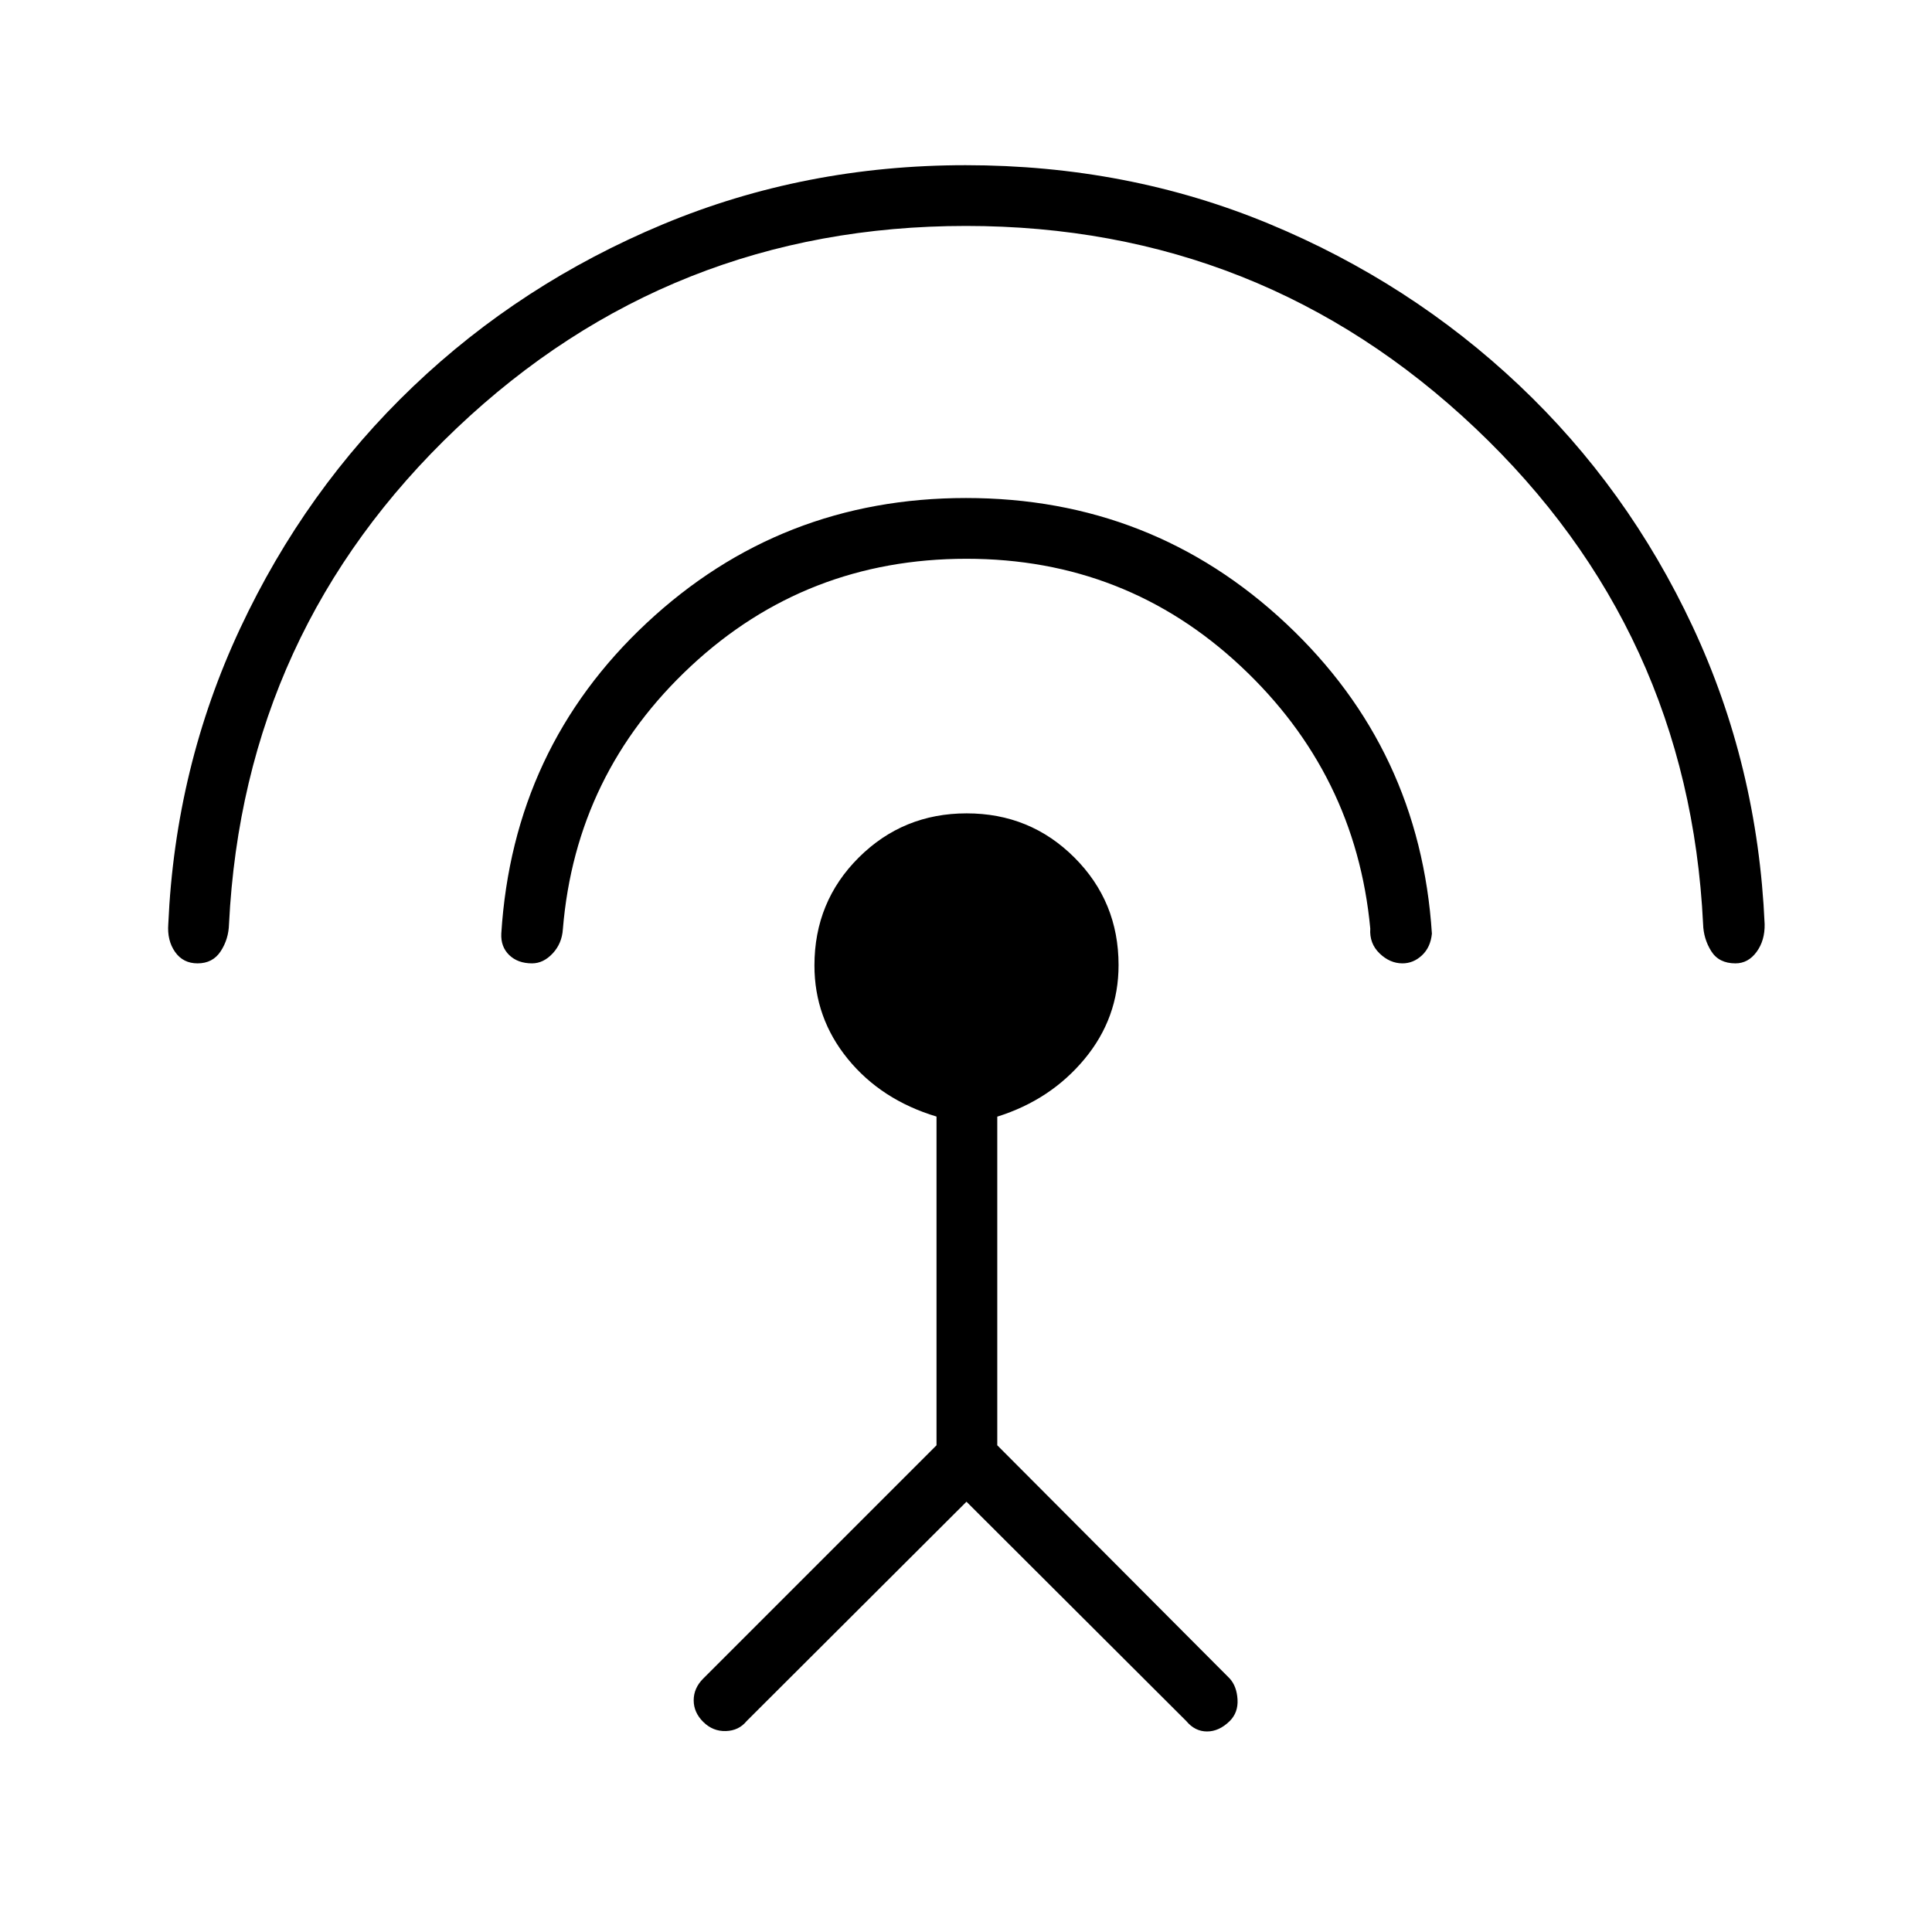 <svg xmlns="http://www.w3.org/2000/svg" height="48" viewBox="0 -960 960 960" width="48"><path d="M98.16-481.31q-7.19 0-11.18-5.69-3.98-5.69-3.36-13.85 3.47-78.06 35.75-146.99t85.89-120.09q53.61-51.17 124.06-80.58 70.46-29.41 150.46-29.41 80.54 0 150.74 29.1 70.19 29.11 124.26 80.19 54.07 51.09 86.33 120.04 32.25 68.94 35.73 147.79.16 8.11-4.01 13.8-4.18 5.69-10.49 5.69-8.26 0-12.06-6.1-3.81-6.11-4.02-13.4-7.1-146.01-113.22-246.47Q626.92-847.73 480-847.73q-147.15 0-253.06 100.48T113.79-500.78q-.21 7.47-4.14 13.47-3.93 6-11.49 6Zm166.21 0q-7.06 0-11.33-4.11-4.27-4.12-3.95-10.72 5.82-92.26 72.27-154.33 66.45-62.07 158.64-62.07 92.53 0 159.05 62.39 66.53 62.38 72.45 154.07-.65 6.77-4.92 10.77t-9.71 4q-6.23 0-11.36-4.94-5.13-4.94-4.63-12.35-7.23-76.88-64.3-130.31-57.08-53.44-136.33-53.44-79.71 0-136.94 53.34-57.24 53.33-63.62 130.67-.46 7.15-5.07 12.09-4.61 4.94-10.25 4.94Zm215.87 267.5L371-104.81q-3.88 4.77-10.33 4.96-6.44.2-11.21-4.52-4.77-4.71-4.77-10.76 0-6.06 4.73-10.79l115.93-115.93v-163.34q-27.44-8.26-44.05-28.6-16.61-20.35-16.61-46.49 0-31.71 22.04-53.64t53.6-21.93q31.56 0 53.52 21.93 21.96 21.93 21.96 53.45 0 26.3-16.89 46.66-16.88 20.35-43.38 28.66v163.3l115.5 115.89q3.5 3.88 3.88 10.38.39 6.5-3.88 10.77-5.27 5.16-11.27 5.16t-10.3-5.16l-109.23-109Z"/></svg>